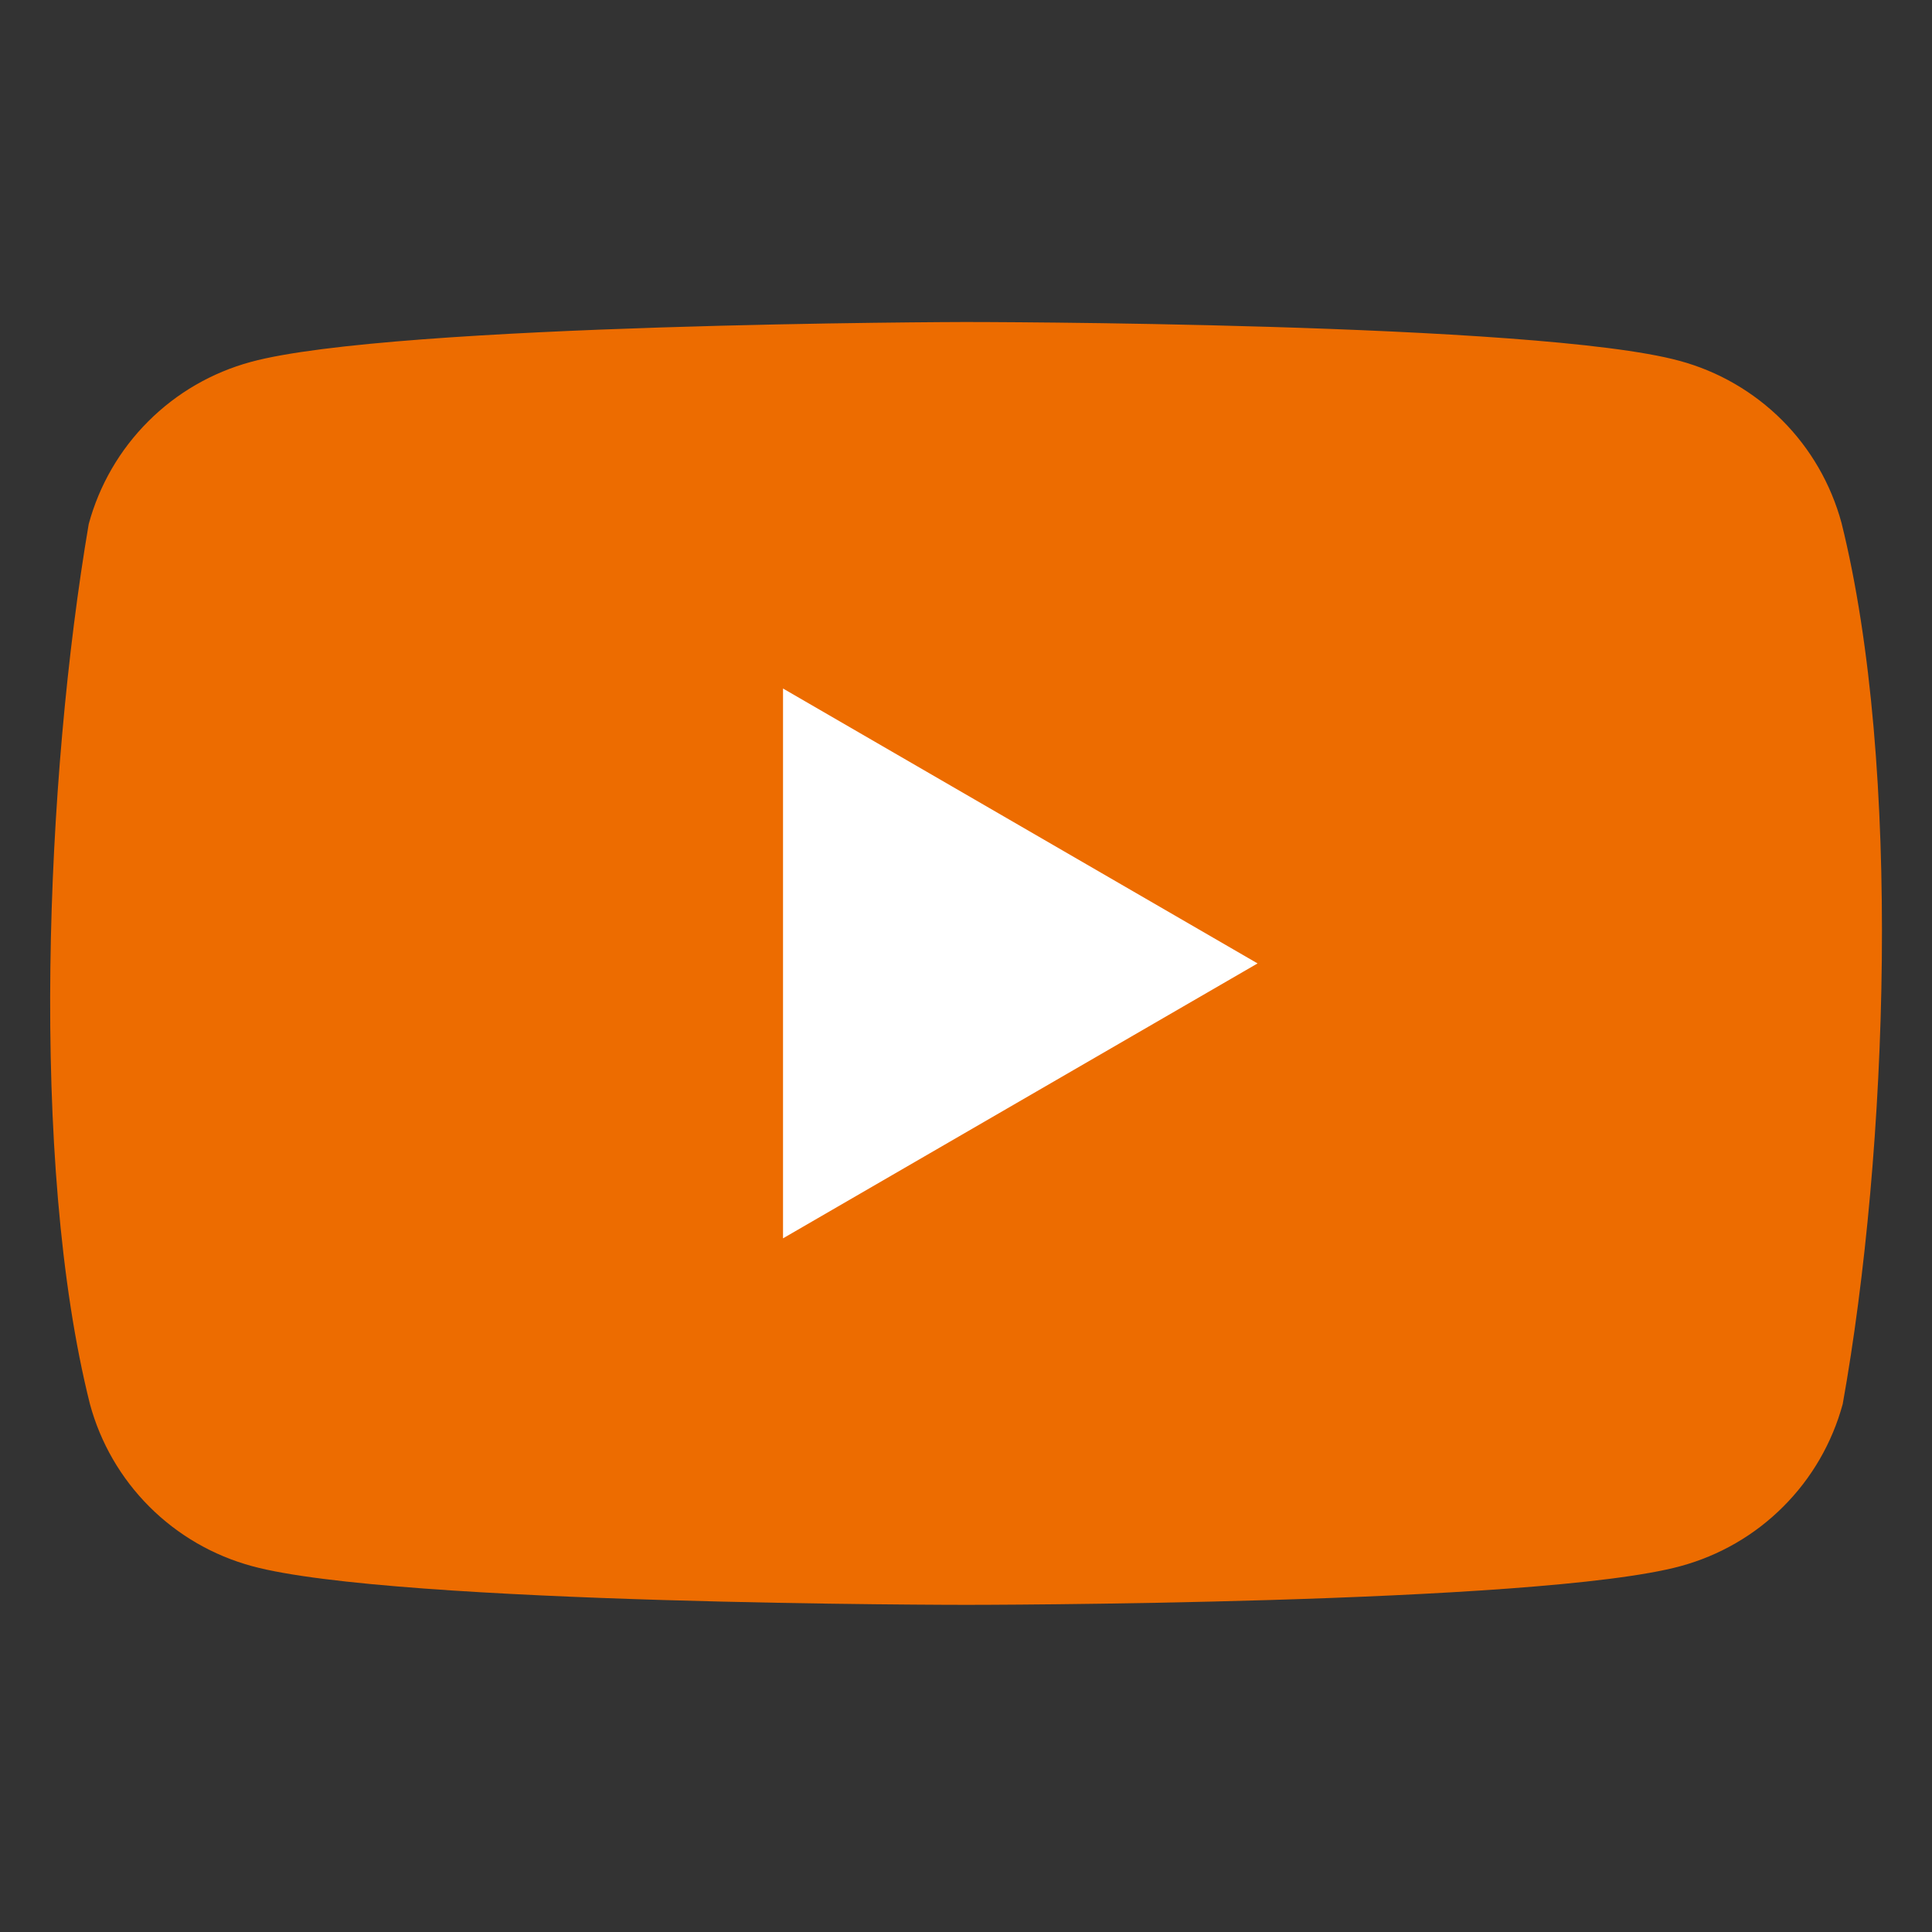 <svg width="24" height="24" viewBox="0 0 24 24" fill="none" xmlns="http://www.w3.org/2000/svg">
<rect x="0" y="0" width="24" height="24" fill="#333333" stroke="none"/>
<path d="M22.876 6.496C22.745 6.013 22.491 5.573 22.138 5.22C21.784 4.867 21.345 4.612 20.862 4.482C19.096 4 11.989 4 11.989 4C11.989 4 4.882 4.015 3.116 4.496C2.634 4.627 2.194 4.881 1.841 5.235C1.487 5.588 1.233 6.028 1.102 6.51C0.568 9.648 0.361 14.429 1.117 17.441C1.247 17.923 1.502 18.363 1.855 18.716C2.209 19.07 2.648 19.324 3.131 19.455C4.897 19.936 12.004 19.936 12.004 19.936C12.004 19.936 19.111 19.936 20.877 19.455C21.359 19.324 21.799 19.07 22.152 18.716C22.506 18.363 22.76 17.923 22.891 17.441C23.454 14.299 23.628 9.521 22.876 6.496Z" fill="#ED6C00"/>
<path d="M9.727 15.383L15.622 11.968L9.727 8.553V15.383Z" fill="white"/>
</svg>
